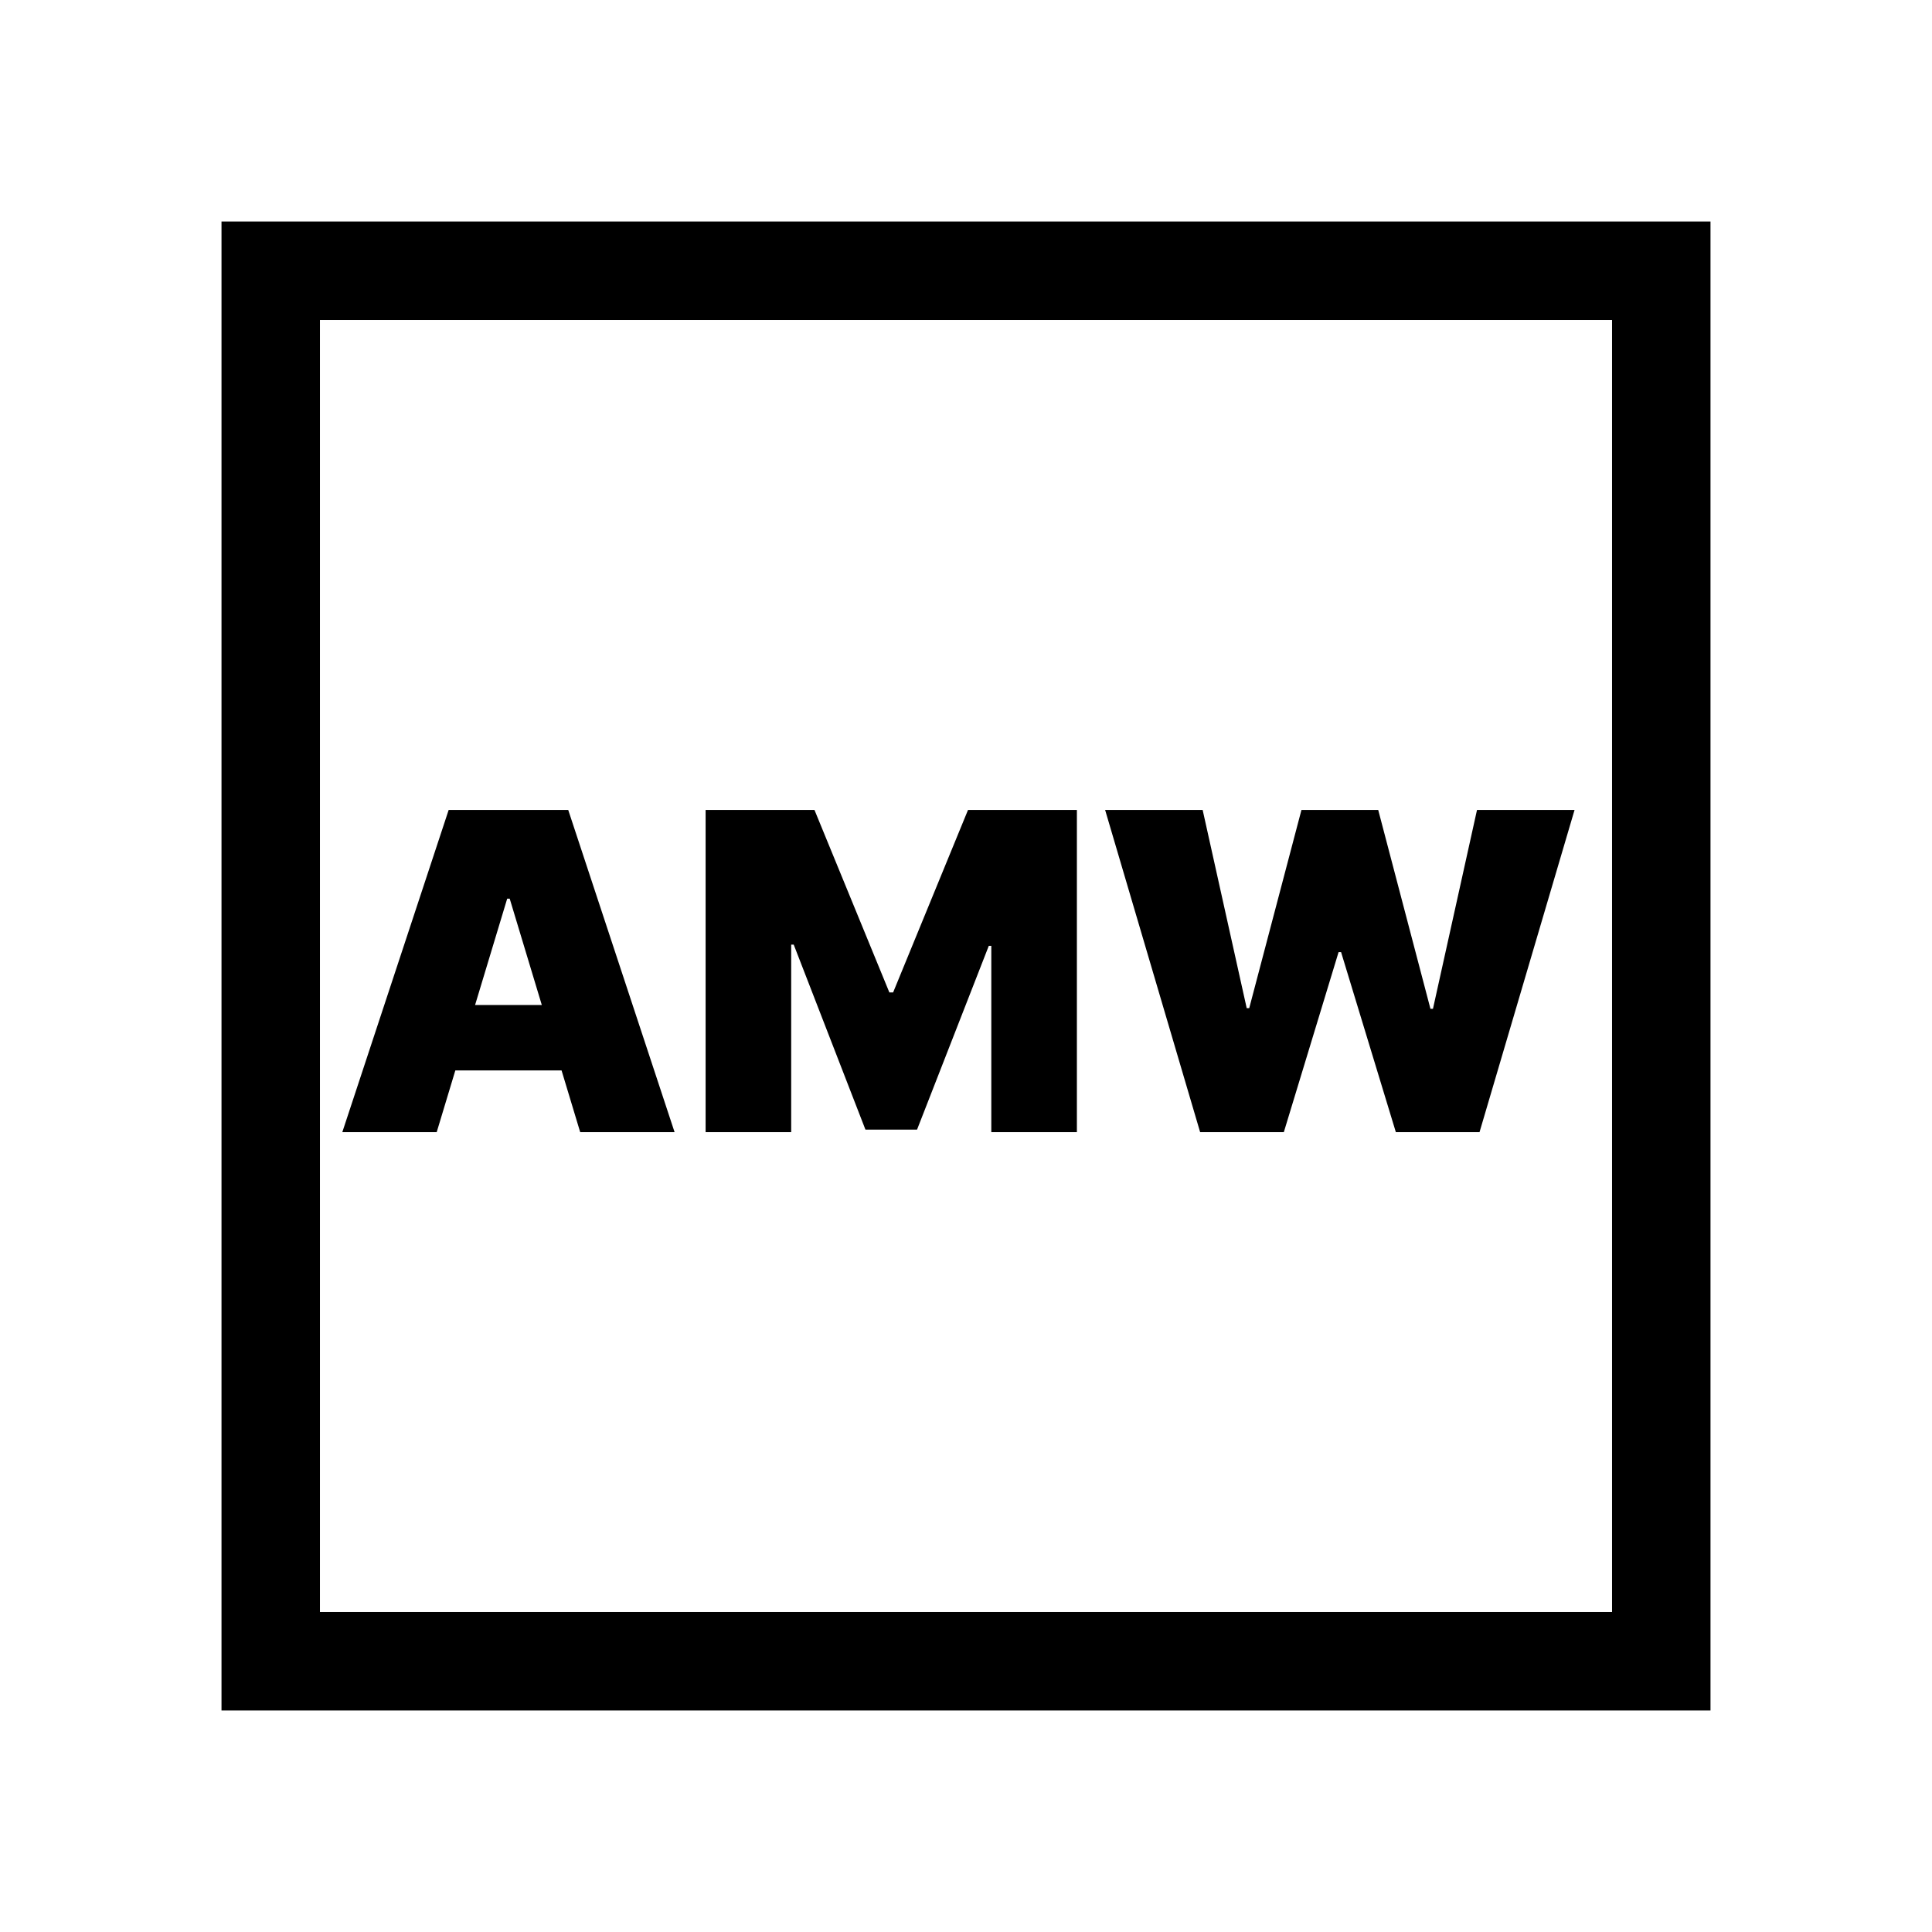 <svg width="157" height="157" viewBox="0 0 157 157" fill="none" xmlns="http://www.w3.org/2000/svg">
<rect width="157" height="157" fill="white"/>
<path d="M54.818 92H47.148L45.635 86.988H37.001L35.488 92H27.818L36.46 65.818H46.176L54.818 92ZM72.272 80.647H72.578L78.664 65.818H87.511V92H80.556V76.863H80.352L74.522 91.796H70.328L64.499 76.762H64.294V92H57.34V65.818H66.186L72.272 80.647ZM101.311 81.926H101.516L105.76 65.818H111.998L116.242 81.978H116.447L120.026 65.818H127.953L120.231 92H113.43L108.981 77.375H108.776L104.328 92H97.526L89.805 65.818H97.731L101.311 81.926ZM38.606 81.671H44.029L41.42 73.028H41.216L38.606 81.671Z" fill="black"/>
<path d="M131 26H26V131H131V26ZM139 139H18V18H139V139Z" fill="black"/>
</svg>
